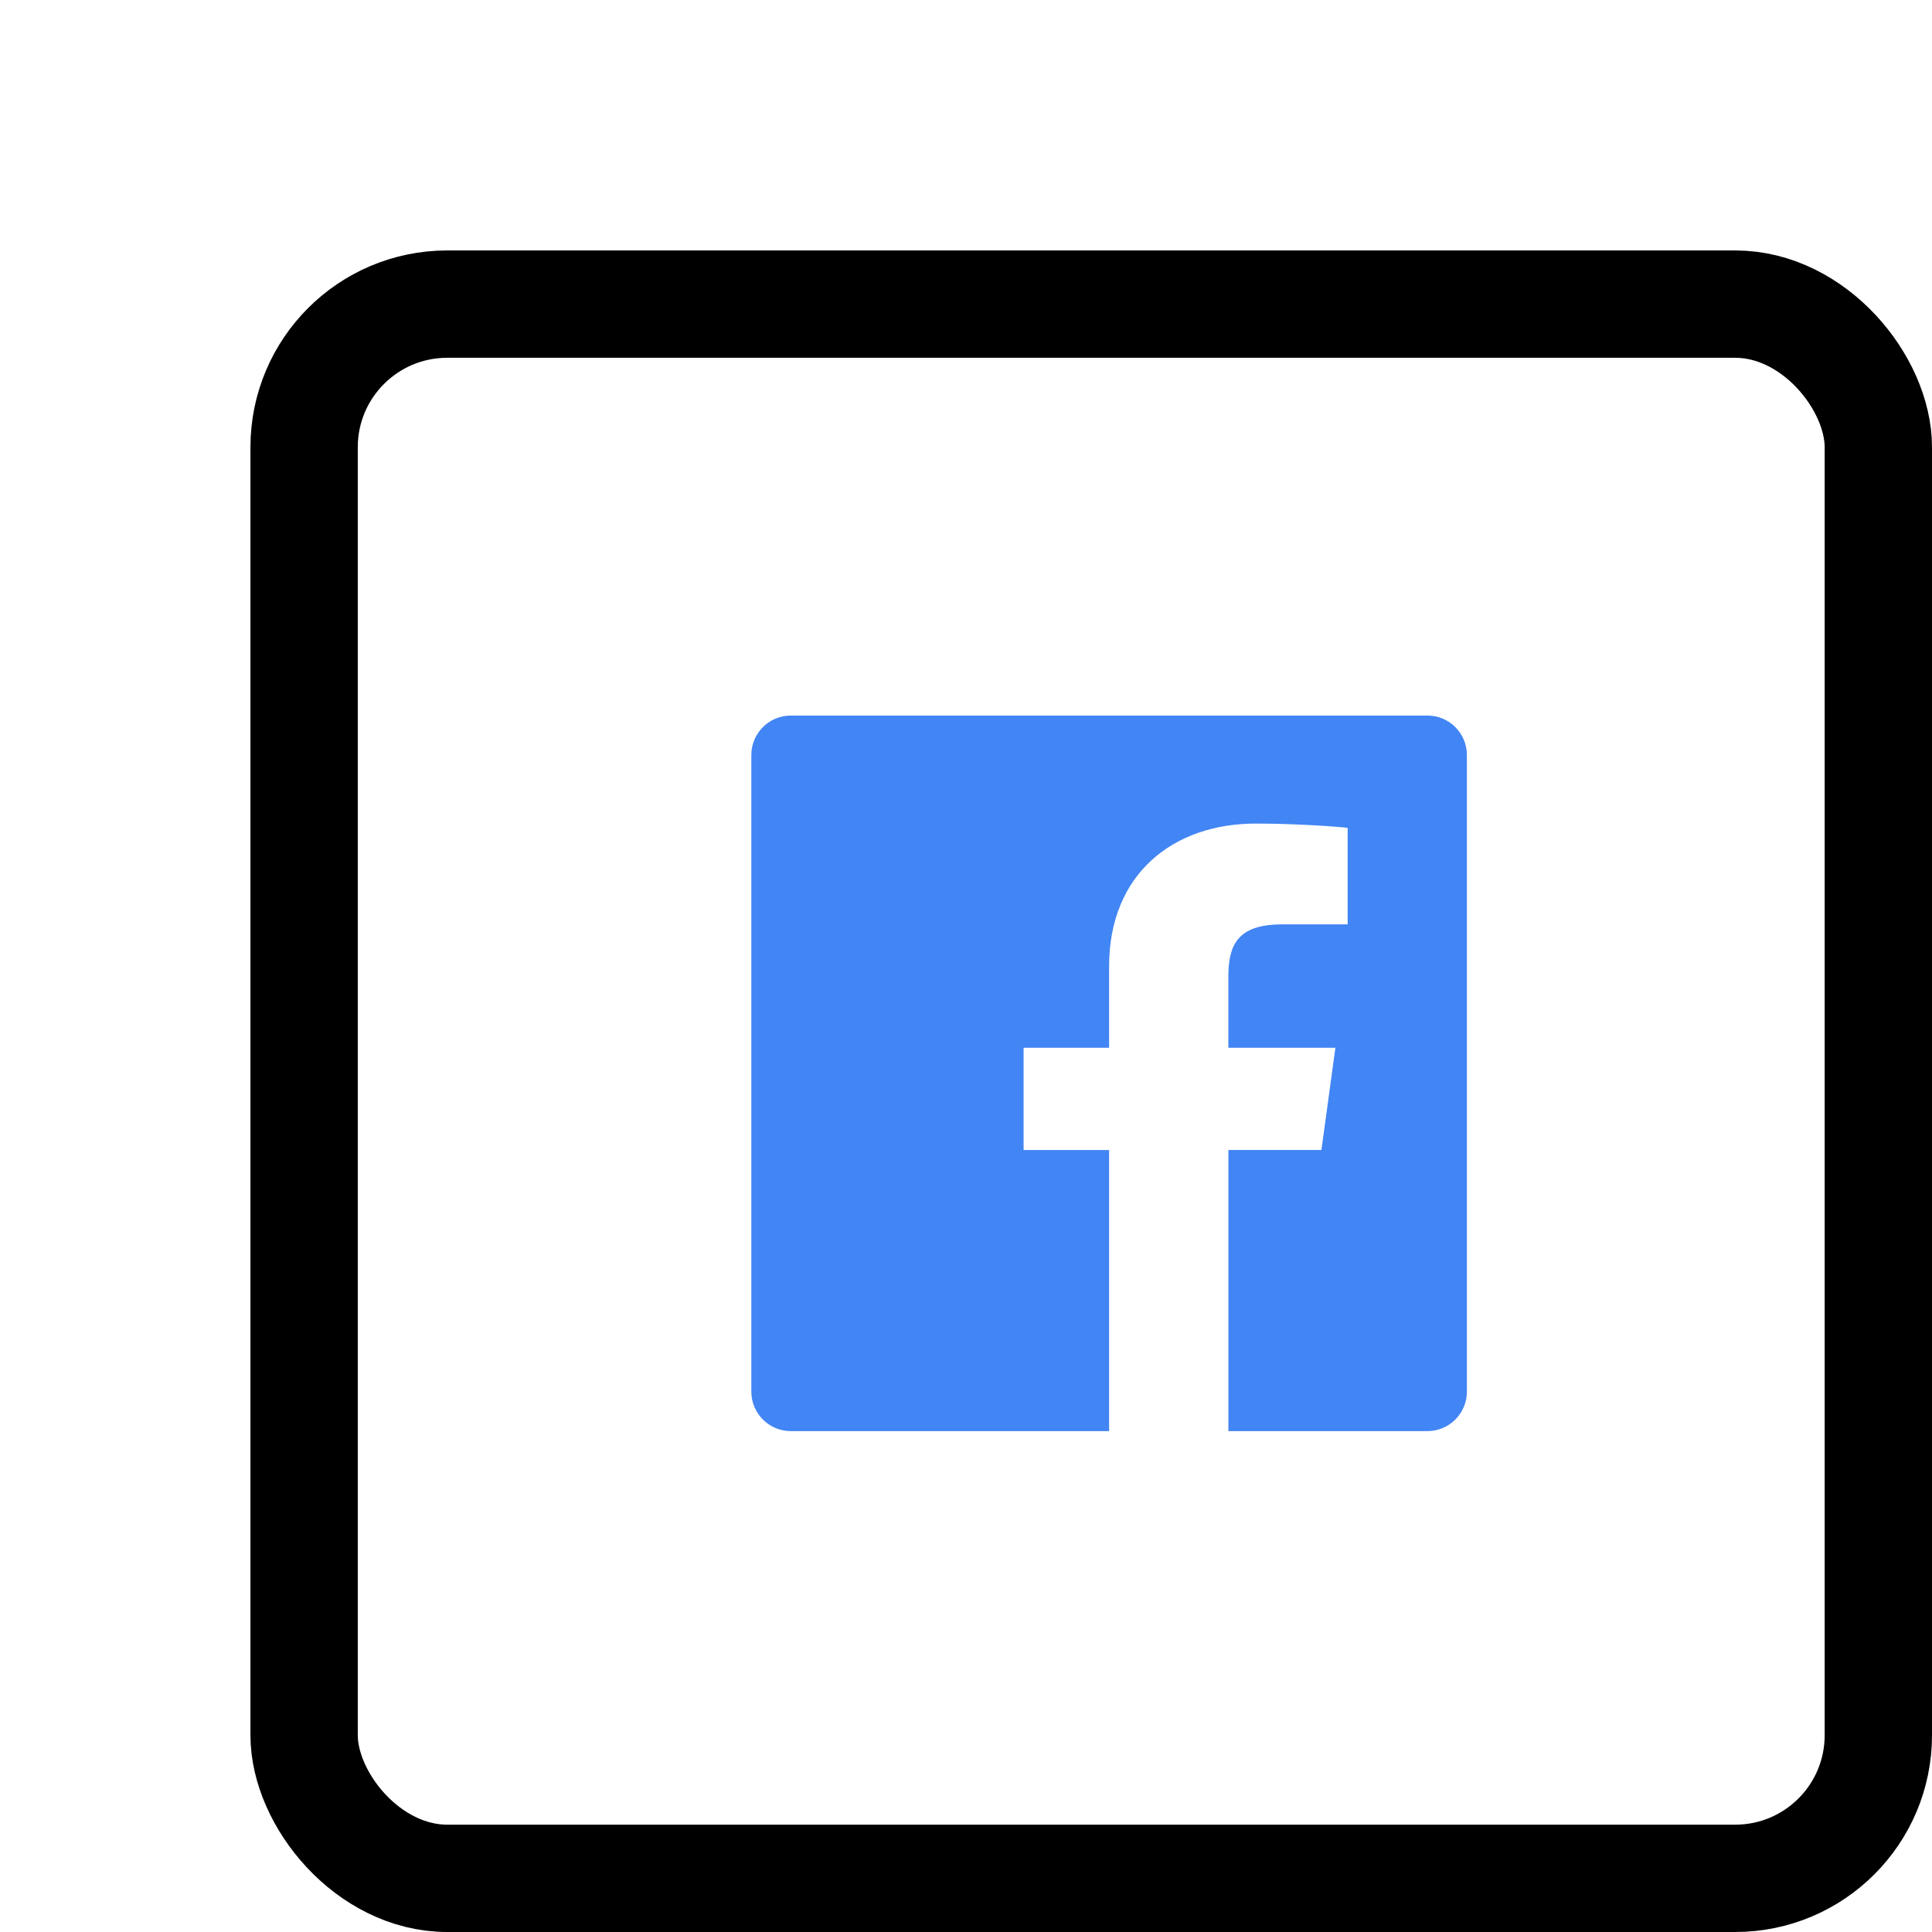 <svg xmlns="http://www.w3.org/2000/svg" width="54" height="54" viewBox="0 0 54 54">
    <defs>
        <filter id="prefix__a" width="118%" height="109.2%" x="-9%" y="-4.6%" filterUnits="objectBoundingBox">
            <feOffset dx="7" dy="7" in="SourceAlpha" result="shadowOffsetOuter1"/>
            <feColorMatrix in="shadowOffsetOuter1" result="shadowMatrixOuter1" values="0 0 0 0 0 0 0 0 0 0 0 0 0 0 0 0 0 0 0.07 0"/>
            <feMerge>
                <feMergeNode in="shadowMatrixOuter1"/>
                <feMergeNode in="SourceGraphic"/>
            </feMerge>
        </filter>
    </defs>
    <g fill="none" fill-rule="evenodd" filter="url(#prefix__a)" transform="translate(-51 -88)">
        <g transform="translate(54 91)">
            <rect width="44" height="44" x="-1.5" y="-1.5" fill="#FFF" stroke="#000" stroke-width="3" rx="4"/>
            <path fill="#4285F4" fill-rule="nonzero" d="M29.896 10H12.104c-.61 0-1.104.494-1.104 1.104v17.792c0 .61.494 1.104 1.104 1.104H21v-7.857h-2.39v-2.857H21v-2.277c0-2.583 1.792-3.99 4.1-3.99 1.103 0 2.29.084 2.567.12v2.698h-1.839c-1.255 0-1.495.594-1.495 1.469v1.98h2.992l-.391 2.857h-2.6V30h5.562c.61 0 1.104-.494 1.104-1.104V11.104c0-.61-.494-1.104-1.104-1.104z"/>
        </g>
    </g>
</svg>

